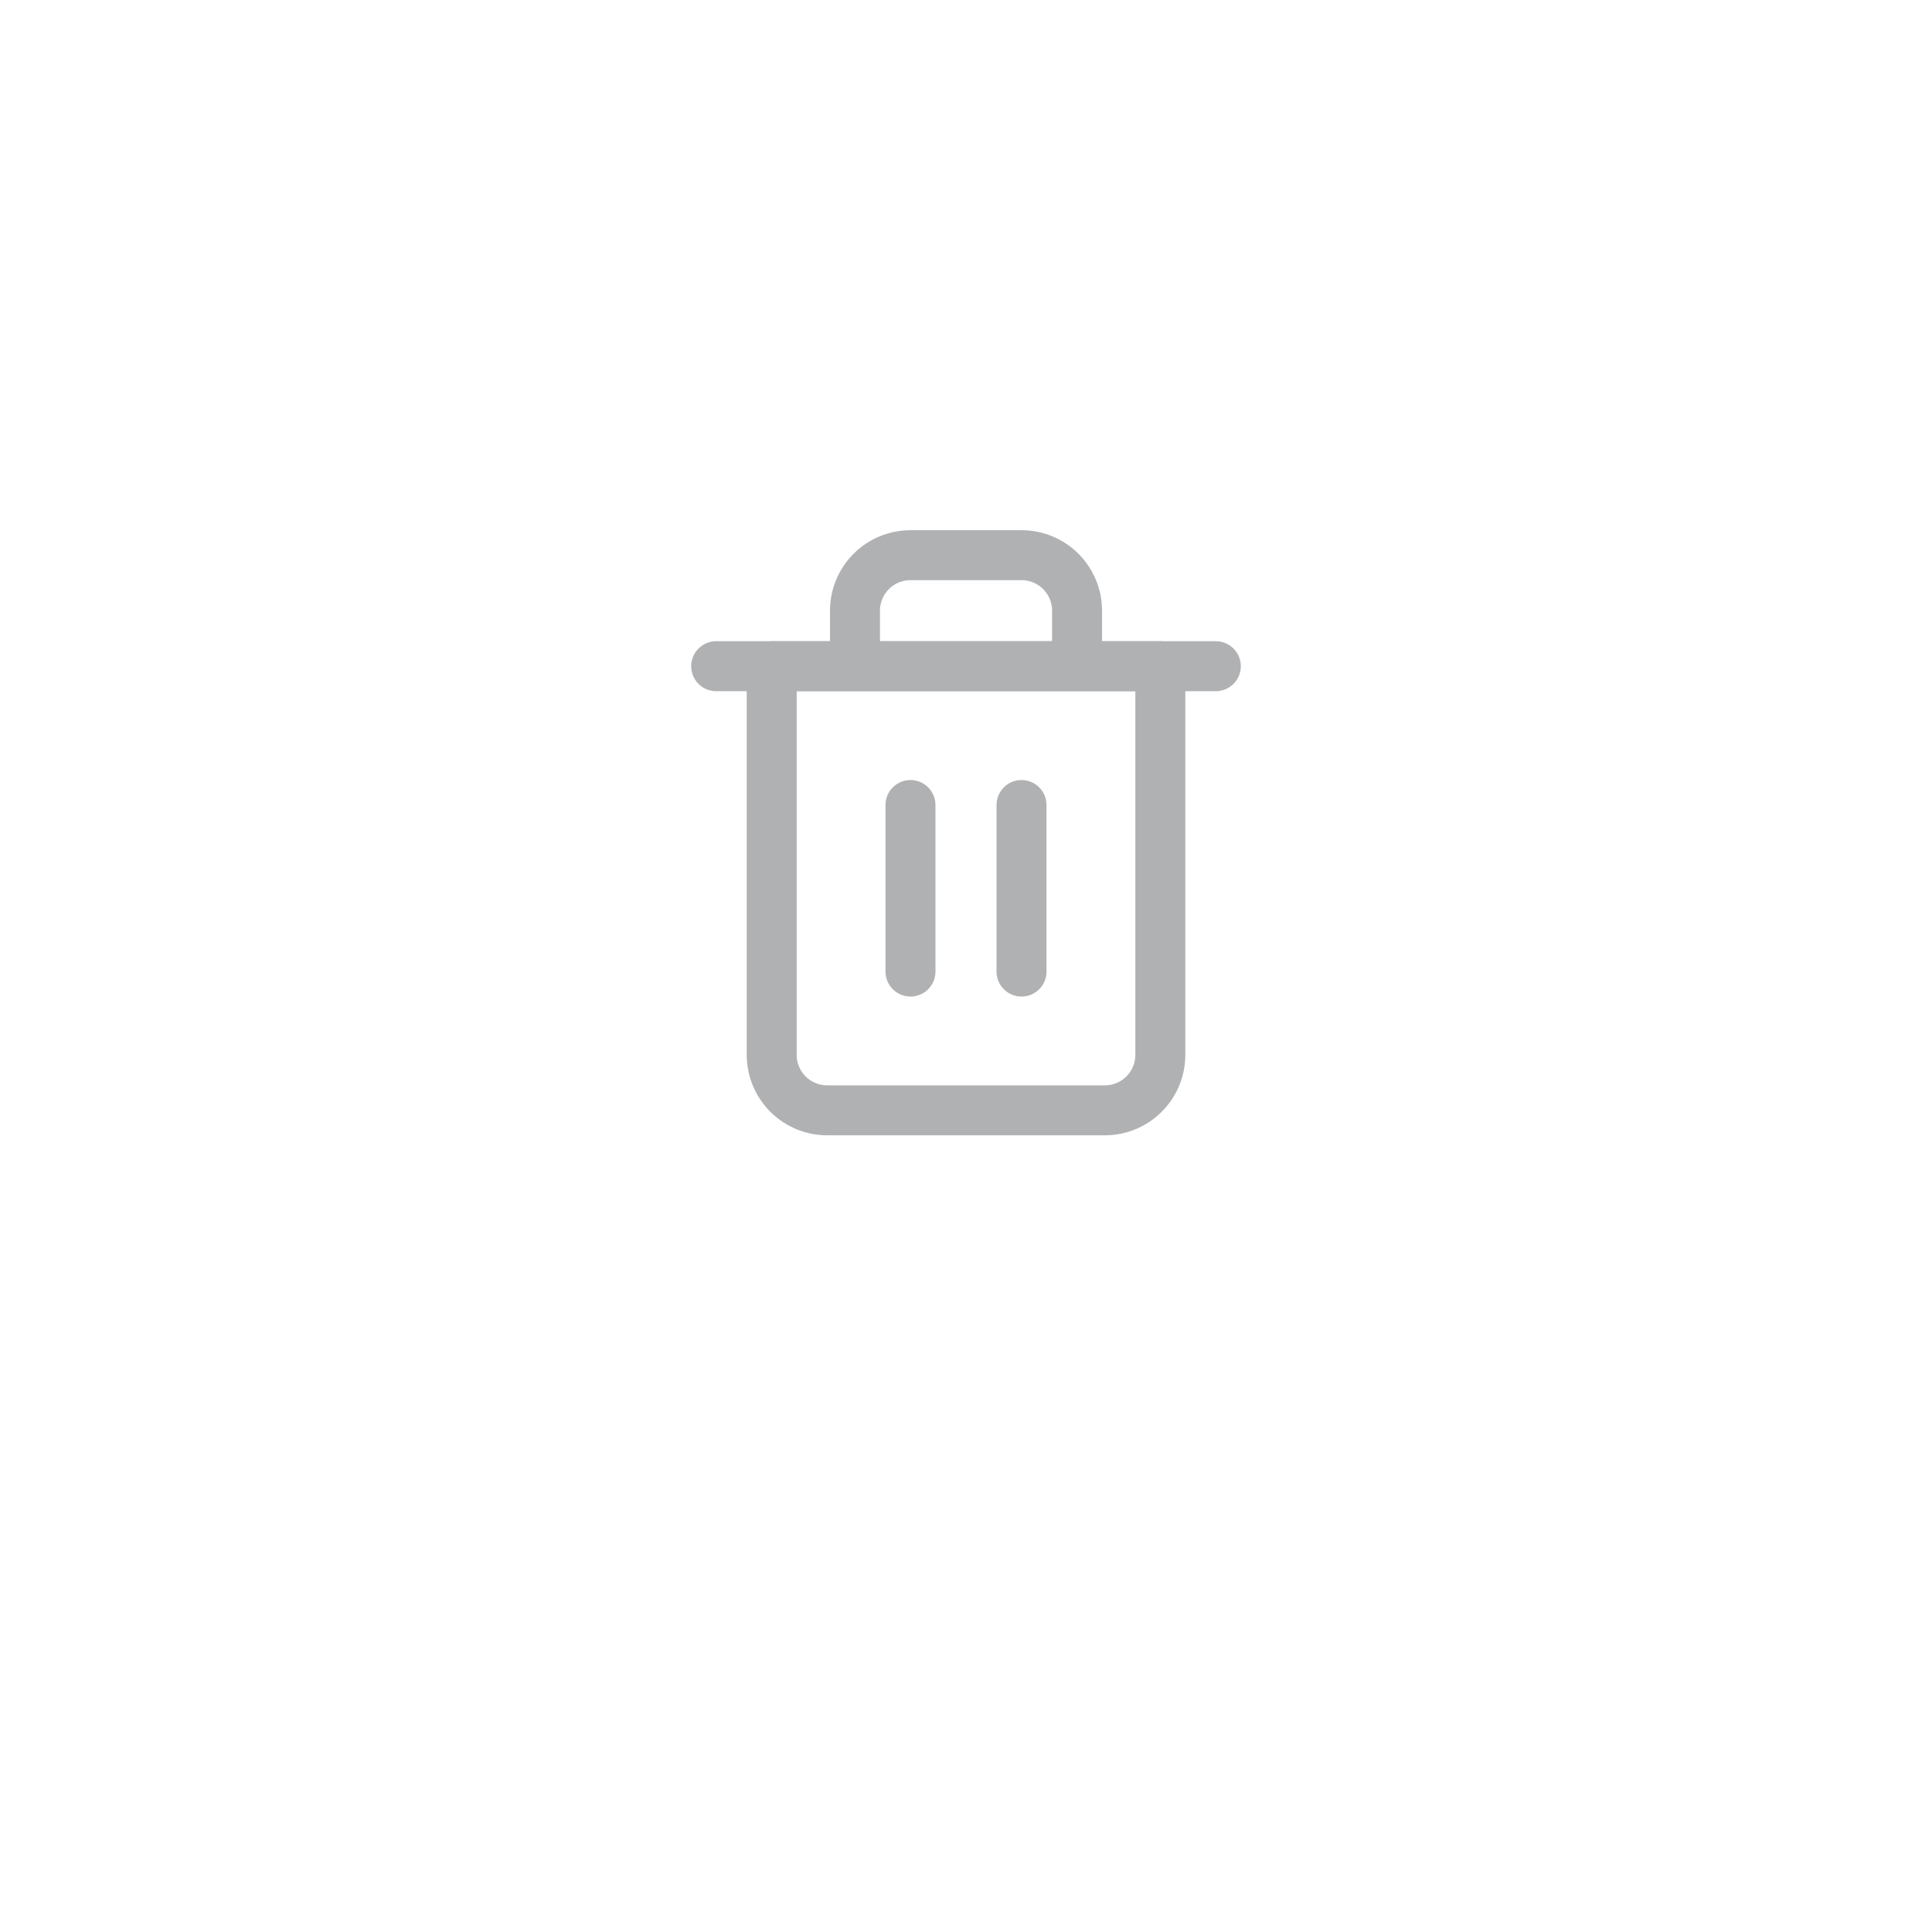 <svg width="58" height="58" viewBox="0 0 58 58" fill="none" xmlns="http://www.w3.org/2000/svg">
<g filter="url(#filter0_dd_696_19399)">
<rect x="10" y="6" width="38" height="38" rx="8" fill="white"/>
</g>
<path d="M21.5 20H23.167H36.5" stroke="#B0B1B3" stroke-width="1.5" stroke-linecap="round" stroke-linejoin="round"/>
<path d="M25.667 20V18.333C25.667 17.891 25.843 17.467 26.155 17.155C26.468 16.842 26.892 16.667 27.334 16.667H30.667C31.109 16.667 31.533 16.842 31.846 17.155C32.158 17.467 32.334 17.891 32.334 18.333V20M34.834 20V31.667C34.834 32.109 34.658 32.533 34.346 32.845C34.033 33.158 33.609 33.333 33.167 33.333H24.834C24.392 33.333 23.968 33.158 23.655 32.845C23.343 32.533 23.167 32.109 23.167 31.667V20H34.834Z" stroke="#B0B1B3" stroke-width="1.5" stroke-linecap="round" stroke-linejoin="round"/>
<path d="M27.333 24.167V29.167" stroke="#B0B1B3" stroke-width="1.5" stroke-linecap="round" stroke-linejoin="round"/>
<path d="M30.667 24.167V29.167" stroke="#B0B1B3" stroke-width="1.5" stroke-linecap="round" stroke-linejoin="round"/>
<defs>
<filter id="filter0_dd_696_19399" x="0" y="0" width="58" height="58" filterUnits="userSpaceOnUse" color-interpolation-filters="sRGB">
<feFlood flood-opacity="0" result="BackgroundImageFix"/>
<feColorMatrix in="SourceAlpha" type="matrix" values="0 0 0 0 0 0 0 0 0 0 0 0 0 0 0 0 0 0 127 0" result="hardAlpha"/>
<feOffset dy="1"/>
<feGaussianBlur stdDeviation="0.5"/>
<feComposite in2="hardAlpha" operator="out"/>
<feColorMatrix type="matrix" values="0 0 0 0 0 0 0 0 0 0 0 0 0 0 0 0 0 0 0.04 0"/>
<feBlend mode="normal" in2="BackgroundImageFix" result="effect1_dropShadow_696_19399"/>
<feColorMatrix in="SourceAlpha" type="matrix" values="0 0 0 0 0 0 0 0 0 0 0 0 0 0 0 0 0 0 127 0" result="hardAlpha"/>
<feOffset dy="4"/>
<feGaussianBlur stdDeviation="5"/>
<feComposite in2="hardAlpha" operator="out"/>
<feColorMatrix type="matrix" values="0 0 0 0 0 0 0 0 0 0 0 0 0 0 0 0 0 0 0.04 0"/>
<feBlend mode="normal" in2="effect1_dropShadow_696_19399" result="effect2_dropShadow_696_19399"/>
<feBlend mode="normal" in="SourceGraphic" in2="effect2_dropShadow_696_19399" result="shape"/>
</filter>
</defs>
</svg>
